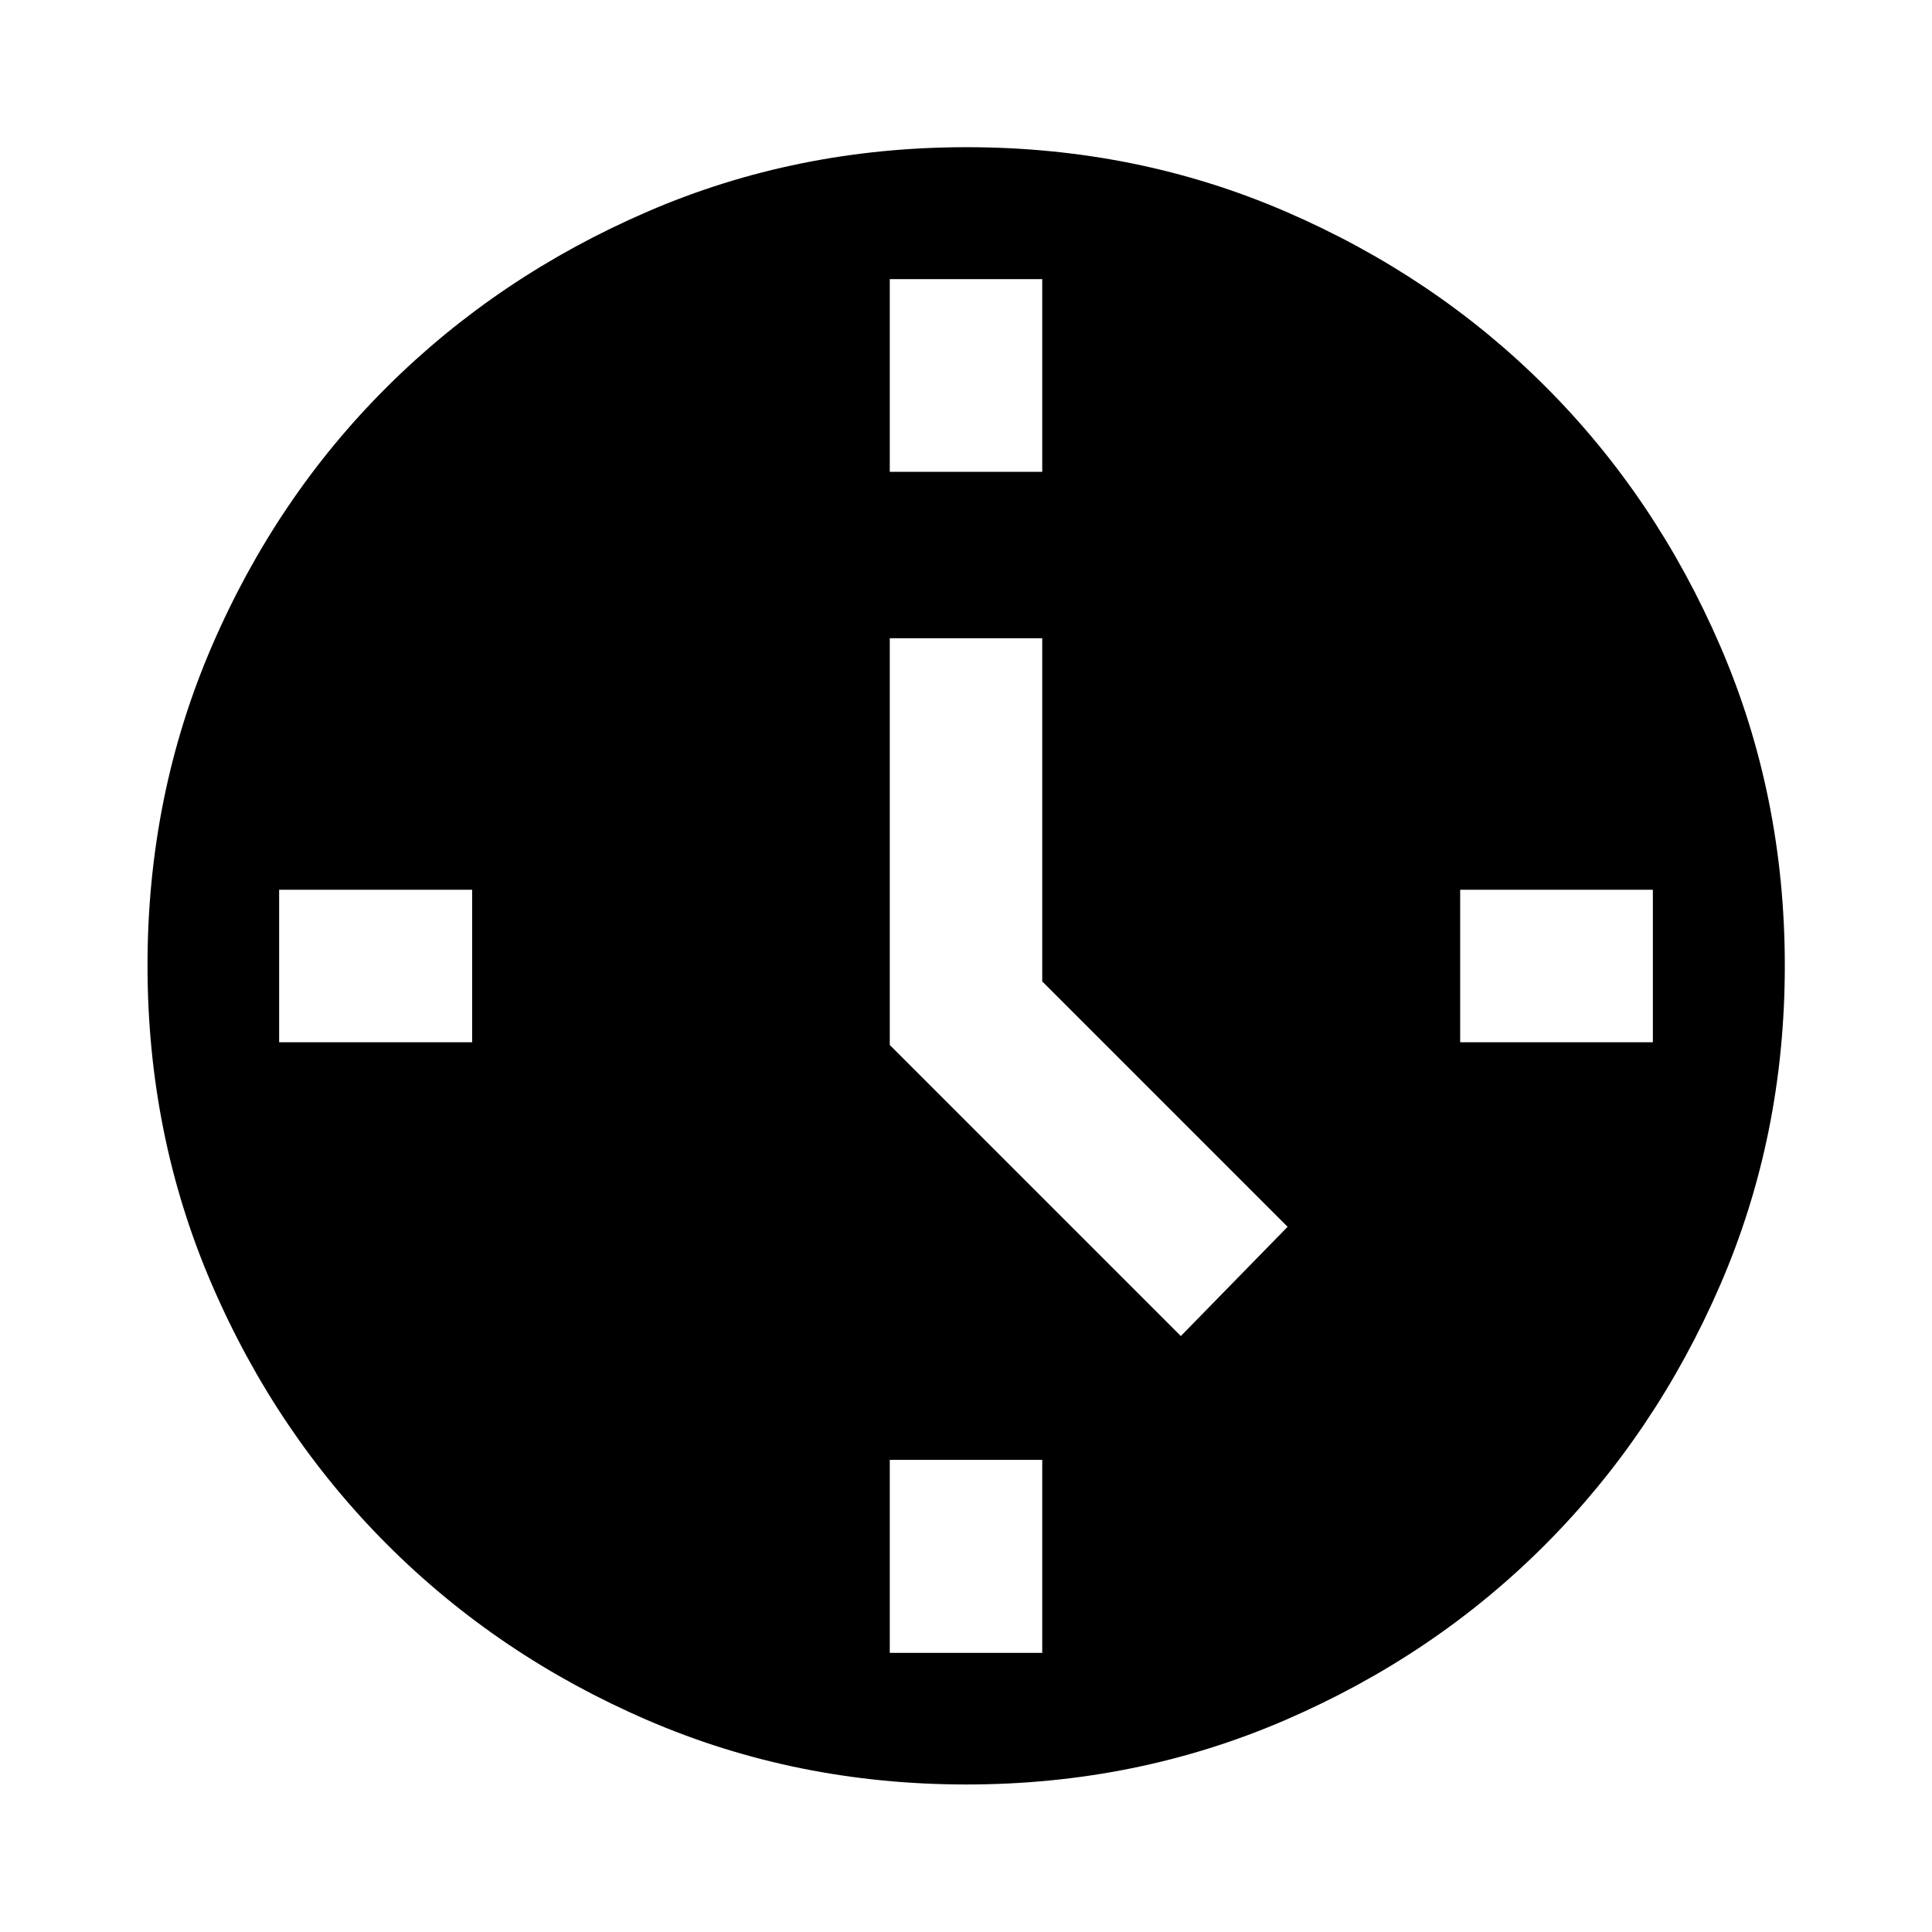 <svg xmlns="http://www.w3.org/2000/svg" height="40" viewBox="0 -960 960 960" width="40"><path d="m586.75-296.12 53.05-54.29-121.92-121.93v-170.53h-75.76v202.12l144.63 144.63ZM442.12-725.55h75.76v-95.75h-75.76v95.75Zm283.43 283.43h95.75v-75.76h-95.75v75.76ZM442.12-138.7h75.76v-95.91h-75.76v95.91ZM138.7-442.12h95.91v-75.76H138.7v75.76ZM480.2-73.3q-84.44 0-158.48-31.96-74.03-31.96-129.27-87.19-55.23-55.24-87.19-129.3Q73.3-395.82 73.3-480.31q0-84.5 31.96-158.58 31.96-74.09 87.17-129t129.28-86.94q74.08-32.03 158.59-32.03t158.61 32.02q74.11 32.02 129 86.91 54.9 54.88 86.92 129.08 32.03 74.2 32.03 158.67 0 84.46-32.03 158.5-32.03 74.03-86.94 129.12t-129.08 87.17Q564.64-73.3 480.2-73.3Z"/></svg>